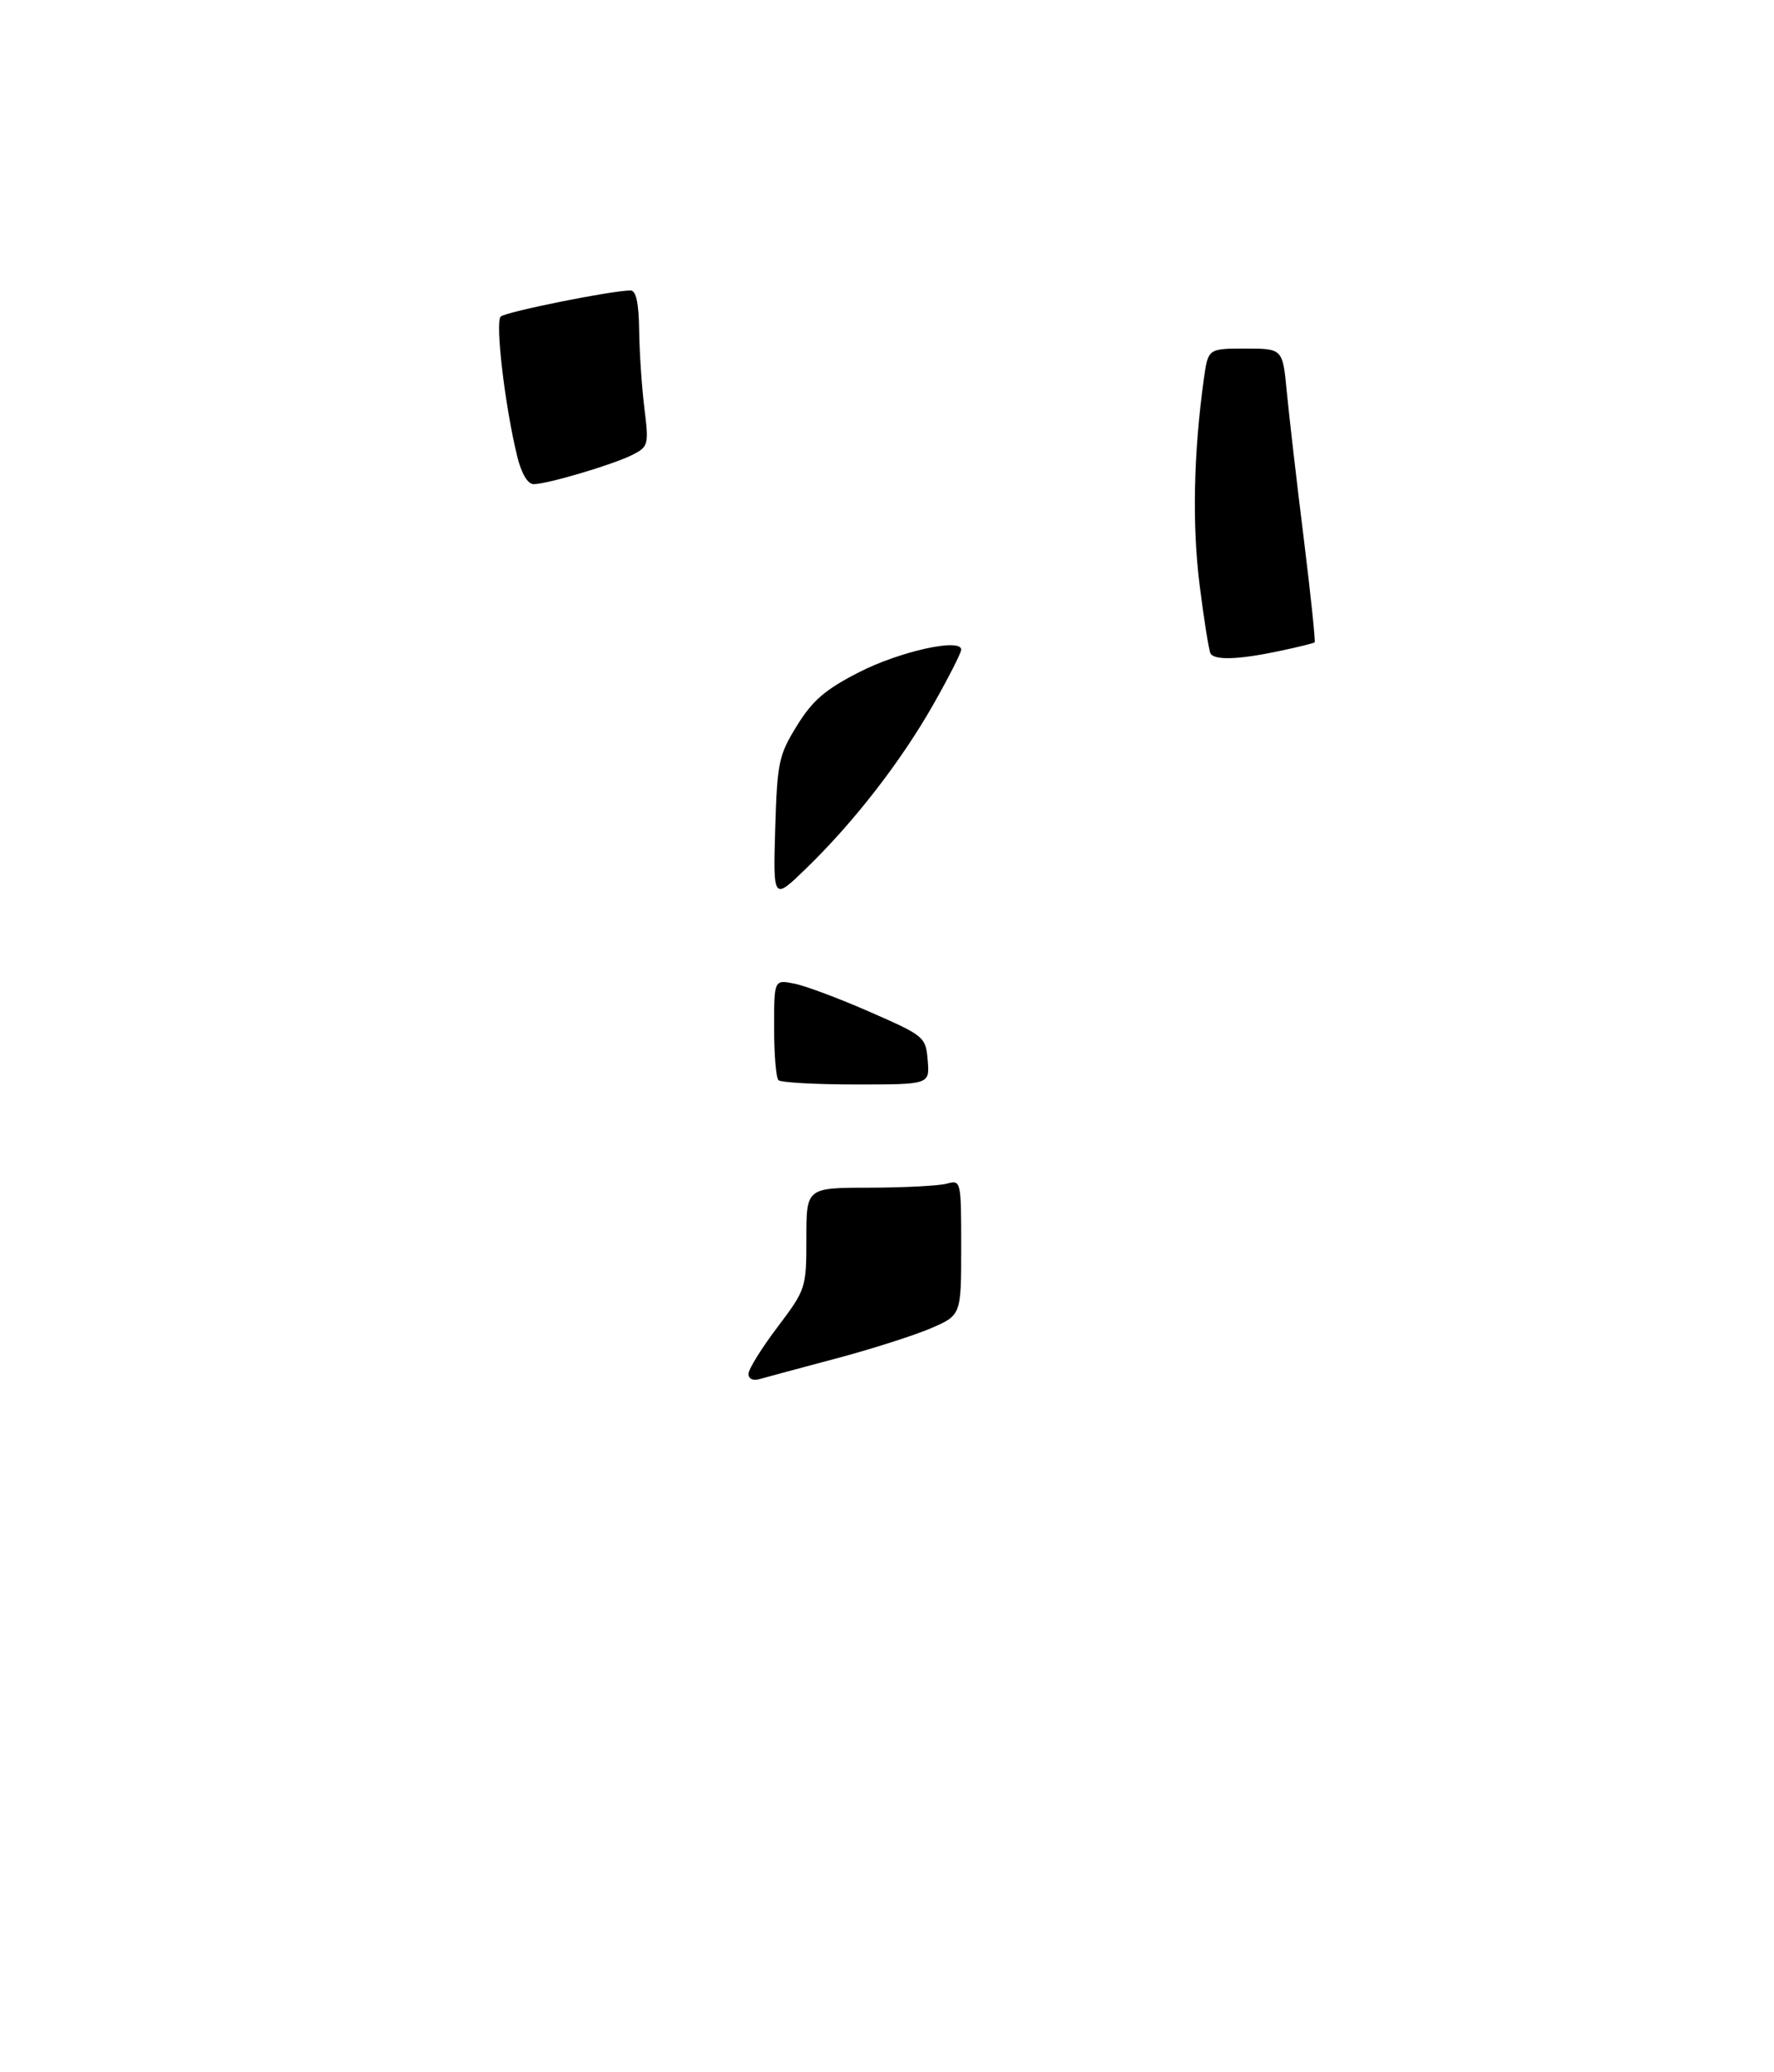 <?xml version="1.0" encoding="UTF-8" standalone="no"?>
<!DOCTYPE svg PUBLIC "-//W3C//DTD SVG 1.1//EN" "http://www.w3.org/Graphics/SVG/1.1/DTD/svg11.dtd" >
<svg xmlns="http://www.w3.org/2000/svg" xmlns:xlink="http://www.w3.org/1999/xlink" version="1.1" viewBox="0 0 275 321">
 <g >
 <path fill="currentColor"
d=" M 198.20 100.88 C 201.12 100.27 203.63 99.65 203.79 99.51 C 203.94 99.37 203.18 92.11 202.10 83.38 C 201.01 74.65 199.84 64.46 199.48 60.75 C 198.84 54.00 198.84 54.00 193.06 54.00 C 187.27 54.00 187.27 54.00 186.61 58.75 C 185.02 70.24 184.79 81.33 185.96 90.62 C 186.64 96.05 187.41 100.84 187.66 101.25 C 188.31 102.31 192.04 102.18 198.20 100.88 Z  M 116.03 212.82 C 116.04 212.09 118.07 208.83 120.53 205.58 C 124.94 199.73 125.00 199.54 125.00 191.83 C 125.00 184.00 125.00 184.00 134.75 183.99 C 140.11 183.98 145.51 183.70 146.75 183.37 C 148.98 182.77 149.00 182.87 149.00 193.26 C 149.00 203.75 149.00 203.75 144.25 205.79 C 141.64 206.90 135.00 209.02 129.50 210.48 C 124.00 211.94 118.71 213.36 117.75 213.64 C 116.71 213.93 116.01 213.60 116.03 212.82 Z  M 120.67 167.33 C 120.30 166.97 120.00 163.31 120.00 159.21 C 120.00 151.75 120.00 151.75 123.14 152.38 C 124.87 152.72 130.16 154.70 134.89 156.78 C 143.32 160.47 143.51 160.63 143.81 164.27 C 144.12 168.00 144.12 168.00 132.73 168.00 C 126.46 168.00 121.03 167.70 120.67 167.33 Z  M 120.17 128.42 C 120.48 118.10 120.71 116.99 123.54 112.42 C 125.95 108.51 127.93 106.81 133.16 104.14 C 139.53 100.89 149.00 98.80 149.00 100.64 C 149.00 101.14 147.03 105.00 144.63 109.22 C 139.58 118.07 132.39 127.33 125.00 134.50 C 119.85 139.50 119.85 139.50 120.17 128.42 Z  M 80.19 70.75 C 78.28 63.00 76.73 49.87 77.62 49.04 C 78.43 48.30 94.87 44.99 97.75 45.00 C 98.61 45.00 99.03 46.96 99.08 51.25 C 99.13 54.69 99.50 60.12 99.90 63.32 C 100.59 68.89 100.51 69.20 98.06 70.45 C 95.06 71.97 84.86 75.00 82.71 75.00 C 81.81 75.00 80.83 73.36 80.19 70.75 Z "/>
</g>
</svg>